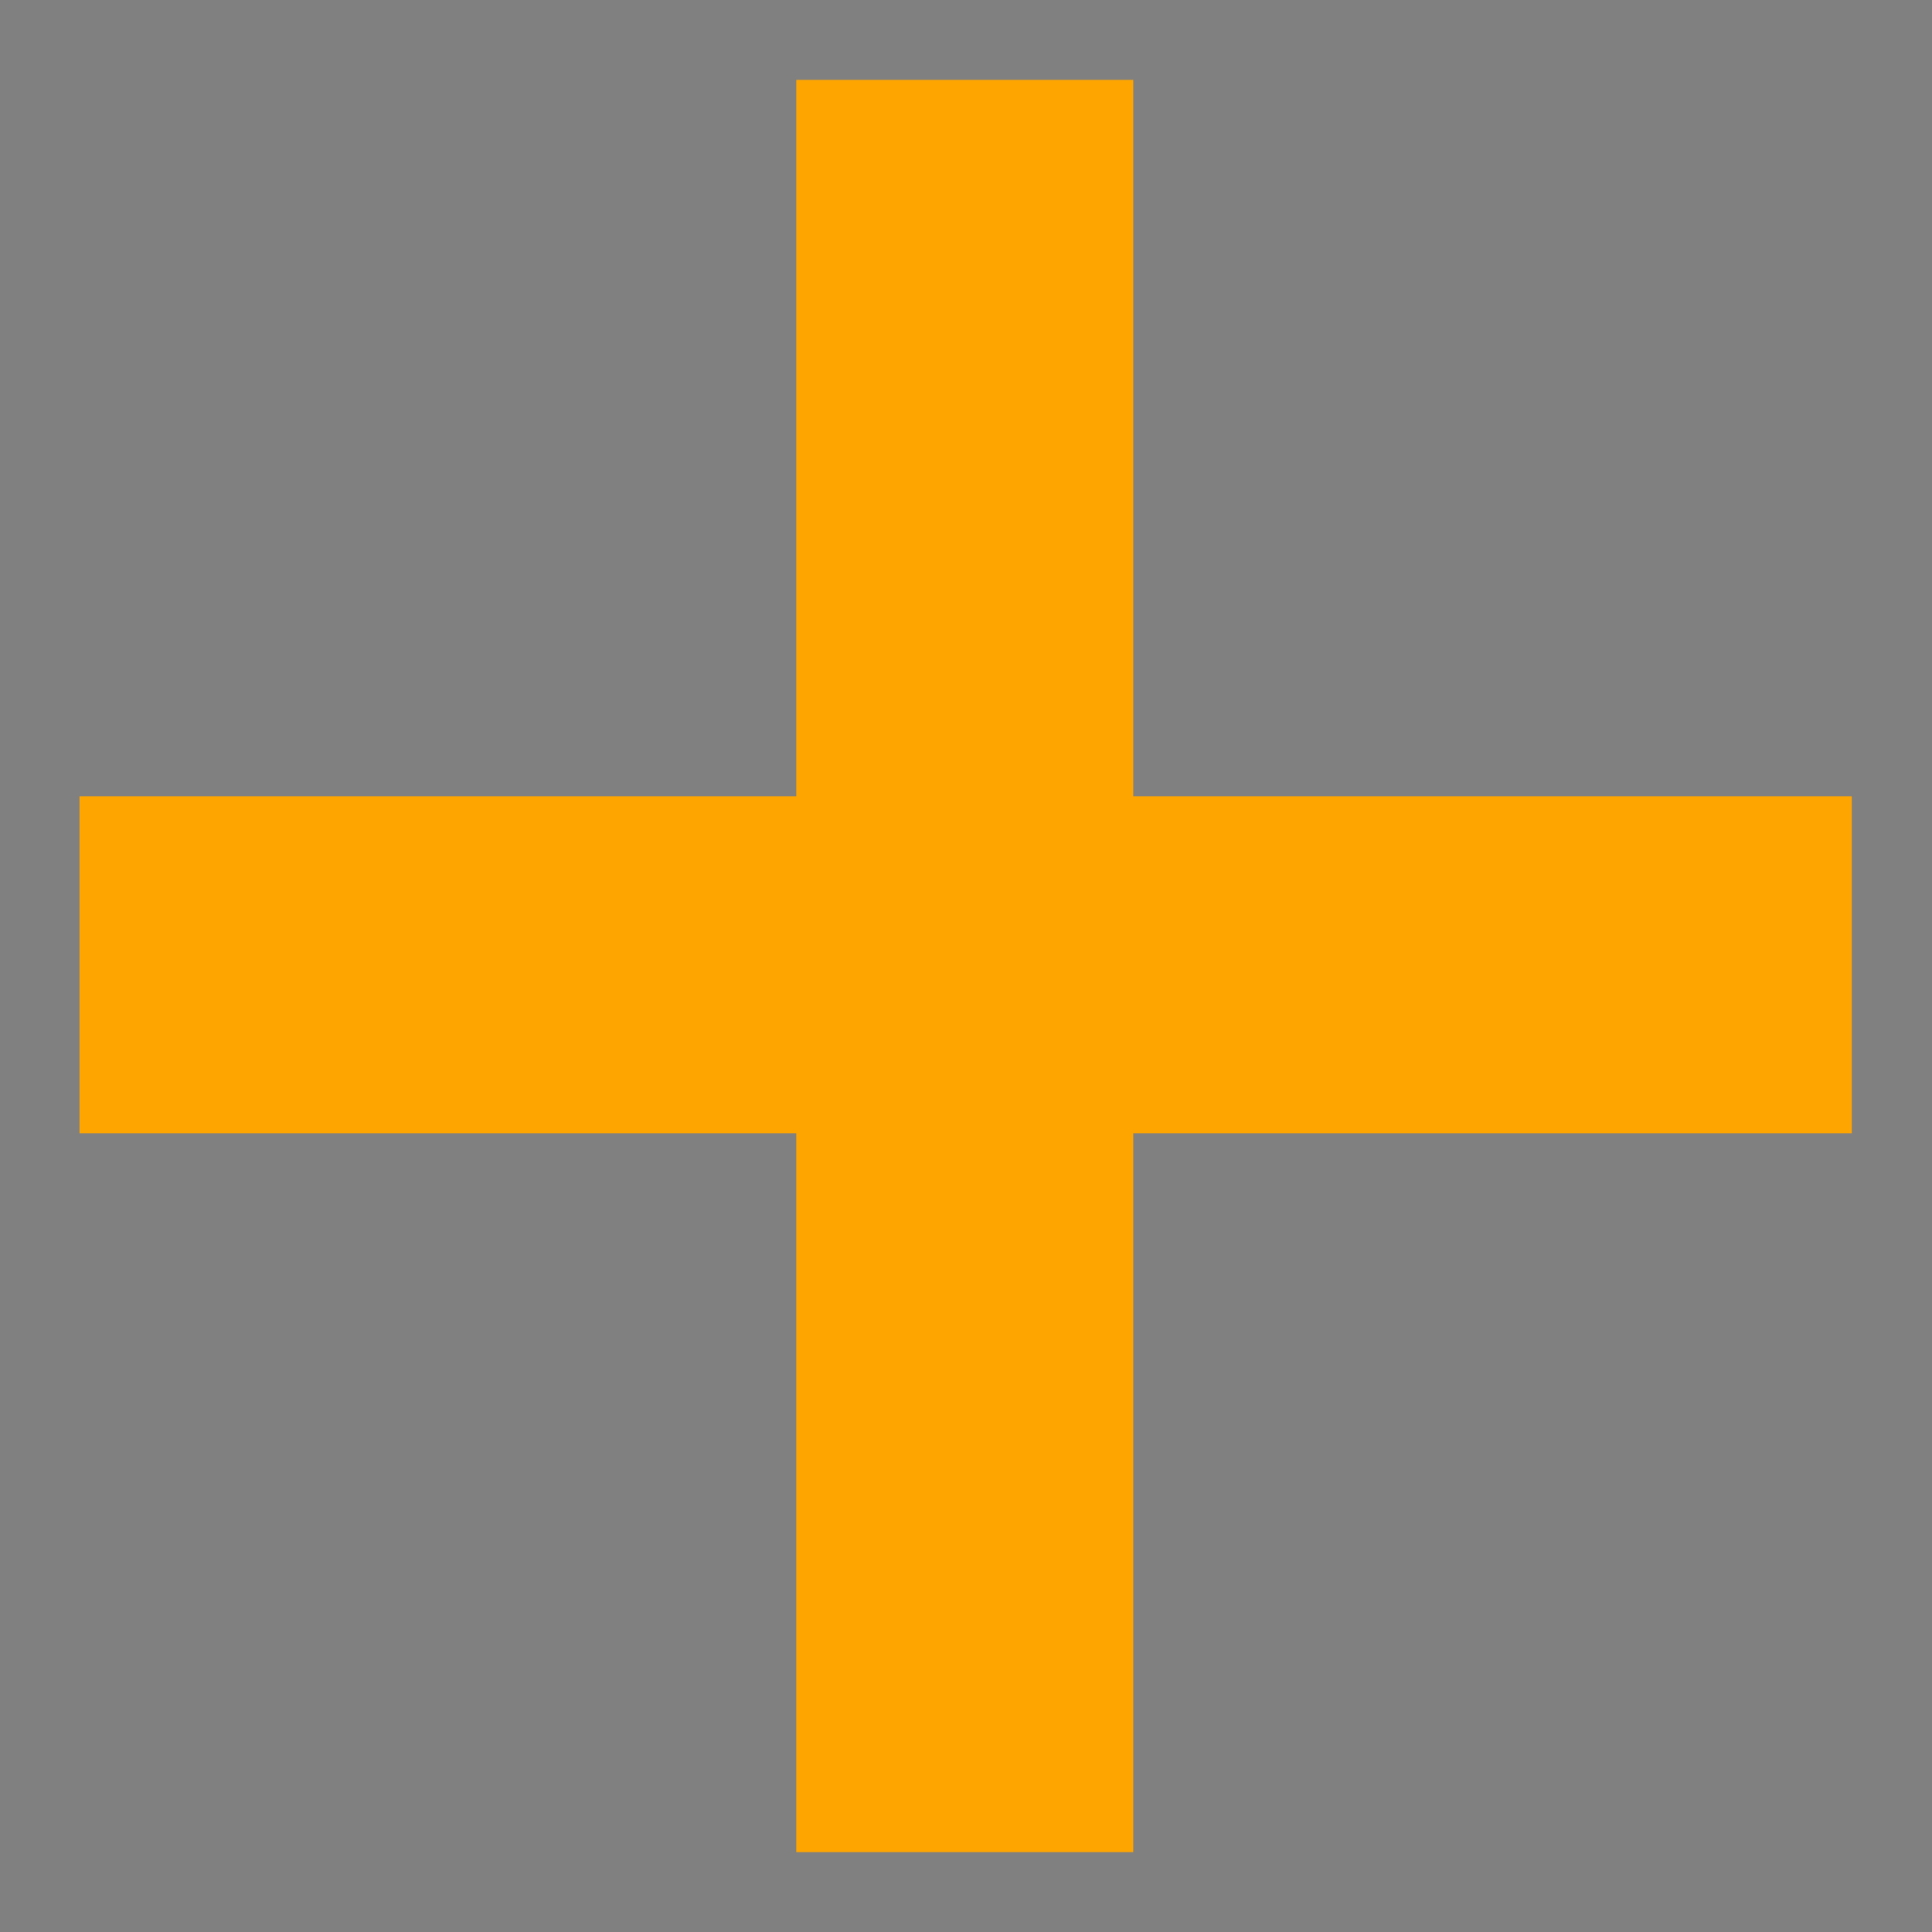 <?xml version="1.0" encoding="utf-8"?>
<!-- Generator: Adobe Illustrator 26.0.0, SVG Export Plug-In . SVG Version: 6.00 Build 0)  -->
<svg version="1.1" id="Layer_1" xmlns="http://www.w3.org/2000/svg" xmlns:xlink="http://www.w3.org/1999/xlink" x="0px" y="0px"
	 viewBox="0 0 77.4 77.4" style="enable-background:new 0 0 77.4 77.4;" xml:space="preserve">
<rect x="0" y="0" width="77.4" height="77.4" fill="#808080" stroke="none"/>
<style type="text/css">
	.st0{fill:#FCFCFC;}
	.st1{fill:#091220;}
	.st2{fill:#FFFFFF;}
	.st3{fill:#FFA500;}
</style>
<g>
	<path class="st0" d="M341.8-45.2c20.5,0,37.2,16.7,37.2,37.2s-16.7,37.2-37.2,37.2s-37.2-16.7-37.2-37.2S321.3-45.2,341.8-45.2
		 M341.8-54.1c-25.5,0-46.1,20.7-46.1,46.2s20.7,46.2,46.1,46.2S388,17.6,388-7.9C388-33.4,367.3-54.1,341.8-54.1L341.8-54.1z"/>
	<path class="st0" d="M363.7,60.1c23.8,0,43.1,19.3,43.1,43.1v13.2c0,10-8.2,18.2-18.2,18.2h-89.8c-10,0-18.2-8.2-18.2-18.2v-13.2
		c0-23.8,19.3-43.1,43.1-43.1L363.7,60.1 M363.7,51.2h-40c-28.7,0-52,23.3-52,52v13.2c0,15,12.1,27.1,27.1,27.1h89.8
		c15,0,27.1-12.1,27.1-27.1v-13.2C415.7,74.4,392.4,51.2,363.7,51.2L363.7,51.2z"/>
</g>
<g>
	<g>
		<polygon class="st1" points="-55,218.5 -55,218.5 -55,218.2 		"/>
	</g>
	<g>
		<g>
			<path class="st2" d="M126.2,192.7H-47.4c-4.5,0-8.2,3.7-8.2,8.2v36.7c0,4.5,3.7,8.2,8.2,8.2h44.6V243h-44.6c-3,0-5.4-2.4-5.4-5.4
				v-36.7c0-3,2.4-5.4,5.4-5.4h173.6c3,0,5.4,2.4,5.4,5.4v36.7c0,3-2.4,5.4-5.4,5.4H81.7v2.8h44.6c4.5,0,8.2-3.7,8.2-8.2v-36.7
				C134.4,196.4,130.8,192.7,126.2,192.7z"/>
		</g>
	</g>
	<g>
		<g>
			<path class="st2" d="M-28.9,226.6l3.5-19.9h-8.2l-4.6,26.1h16.1l1.1-6.2L-28.9,226.6L-28.9,226.6z"/>
		</g>
		<g>
			<path class="st2" d="M0,206.7c-1-2.6-1.8-4.4-1.8-4.4l-0.3-0.6l-0.5,0.4c-0.2,0.2-2.2,2.1-4.6,4.6H-15l-2.6,14.7
				c-0.2,0.9-0.3,1.9-0.3,2.8c0,2.9,0.9,5.1,2.6,6.6c1.8,1.5,4.1,2.3,7,2.3c2.3,0,4.4-0.4,6.3-1.3c1.9-0.9,3.5-2.2,4.8-3.9
				c1.3-1.8,2.2-3.9,2.6-6.5l2.6-14.7L0,206.7L0,206.7z M-2.3,203.2c0.4,0.9,1.2,2.8,2,5.1c0,0.1,0,0.1,0.1,0.2
				c1.4,3.9,2,9,1.5,11.9c-0.2,1.2-0.6,2.3-1.2,3.3c-1.8,3.1-4.9,4.8-7.8,4.3c-2-0.4-3.6-1.6-4.7-3.6c-1.1-2-1.5-4.4-1-6.8
				c0.5-2.6,3.6-6.5,6.5-9.6C-5.1,205.9-3.2,204-2.3,203.2z"/>
		</g>
		<g>
			<path class="st2" d="M32.3,213.4c0.1-0.5,0.1-0.9,0.1-1.4c0-1.8-0.7-3.1-2-4c-1.3-0.9-3.2-1.4-5.5-1.4H11.6L7,232.8h13.7
				c2.8,0,5.1-0.6,6.8-1.9c1.7-1.2,2.8-3,3.2-5.3c0.1-0.4,0.1-0.9,0.1-1.3c0-1.2-0.3-2.3-1-3.2c-0.7-0.9-1.7-1.5-2.9-1.8
				c1.4-0.4,2.6-1,3.6-2.1C31.4,216.3,32.1,215,32.3,213.4z M22.6,224.4c-0.1,0.6-0.3,1.1-0.8,1.4c-0.4,0.3-1,0.4-1.7,0.4h-3.7
				l0.6-3.7h3.7c1.2,0,1.9,0.5,1.9,1.4C22.6,224.1,22.6,224.3,22.6,224.4z M23.7,215c-0.1,0.6-0.3,1.1-0.8,1.4
				c-0.4,0.3-1,0.4-1.7,0.4H18l0.7-3.7h3.2c0.6,0,1.1,0.1,1.4,0.3c0.3,0.2,0.5,0.6,0.5,1.1C23.7,214.8,23.7,214.9,23.7,215z"/>
		</g>
		<g>
			<path class="st2" d="M55.4,208.5c-1.4-1.2-3.6-1.9-6.4-1.9H36.9l-4.6,26.1h8.2l1.7-9.4l3.3,9.4h9l-3.9-10
				c1.9-0.6,3.5-1.6,4.7-2.9c1.2-1.3,2-2.9,2.3-4.7c0.1-0.5,0.2-1,0.2-1.7C57.6,211.5,56.9,209.8,55.4,208.5z M49.1,215.7
				c-0.2,0.8-0.4,1.3-0.9,1.7c-0.5,0.4-1.1,0.5-1.9,0.5h-3.2l0.8-4.4h3.2c0.7,0,1.2,0.2,1.5,0.5c0.3,0.3,0.5,0.7,0.5,1.3
				C49.1,215.4,49.1,215.6,49.1,215.7z"/>
		</g>
		<g>
			<path class="st2" d="M61.6,206.7L57,232.8h8.2l4.6-26.1H61.6z"/>
		</g>
		<g>
			<path class="st2" d="M90.8,213.2l1.1-6.5H73.5l-4.6,26.1h8.2l1.7-9.9h7.4l1.1-6.2h-7.4l0.6-3.6L90.8,213.2L90.8,213.2z"/>
		</g>
		<g>
			<path class="st2" d="M110.6,206.7l-5.8,9.3l-2.5-9.3h-9.4l6.2,18.2l-1.4,7.9h8.2l1.4-7.9l12.6-18.2H110.6z"/>
		</g>
	</g>
	<g>
		<g>
			<path class="st2" d="M-4.2,226c1.3-1,2.2-2.3,2.8-3.7c0.3-0.7,0.5-1.5,0.6-2.2c0.1-0.4,0.1-0.8,0.2-1.2c0-0.4,0-0.8,0.1-1.2
				c0.1,0.4,0.2,0.8,0.3,1.2c0,0.4,0.1,0.8,0.1,1.3c0,0.9-0.2,1.7-0.5,2.5c-0.3,0.8-0.8,1.5-1.5,2.1C-2.6,225.4-3.4,225.8-4.2,226z"
				/>
		</g>
	</g>
	<g>
		<path class="st2" d="M1.4,242.7v3.2c0,0.3,0.1,0.5,0.2,0.6s0.3,0.2,0.6,0.2h0.7v0.8H2c-0.5,0-0.9-0.1-1.1-0.4s-0.4-0.6-0.4-1.1
			v-3.2h-0.7v-0.7h0.7v-1.4h0.9v1.4h1.4v0.7L1.4,242.7L1.4,242.7z"/>
		<path class="st2" d="M5.4,242.1c0.3-0.2,0.7-0.3,1.1-0.3v0.9H6.3c-1,0-1.5,0.6-1.5,1.6v2.9H3.9v-5.4h0.9v0.9
			C4.9,242.5,5.1,242.3,5.4,242.1z"/>
		<path class="st2" d="M12.4,241.9v5.4h-0.9v-0.8c-0.2,0.3-0.4,0.5-0.7,0.6c-0.3,0.2-0.6,0.2-1,0.2c-0.4,0-0.8-0.1-1.1-0.3
			s-0.6-0.4-0.8-0.8c-0.2-0.4-0.3-0.8-0.3-1.3v-3.2h0.9v3.1c0,0.5,0.1,0.9,0.4,1.2c0.3,0.3,0.6,0.4,1.1,0.4c0.5,0,0.9-0.1,1.1-0.4
			s0.4-0.7,0.4-1.3v-3L12.4,241.9L12.4,241.9z"/>
		<path class="st2" d="M14.7,247.2c-0.3-0.1-0.6-0.3-0.8-0.6s-0.3-0.6-0.3-0.9h0.9c0,0.3,0.2,0.5,0.4,0.7c0.2,0.2,0.5,0.3,0.9,0.3
			c0.3,0,0.6-0.1,0.8-0.2s0.3-0.3,0.3-0.6c0-0.2-0.1-0.4-0.3-0.5c-0.2-0.1-0.5-0.2-1-0.3c-0.4-0.1-0.7-0.2-1-0.3s-0.5-0.3-0.7-0.5
			c-0.2-0.2-0.3-0.5-0.3-0.9c0-0.3,0.1-0.5,0.2-0.8c0.2-0.2,0.4-0.4,0.7-0.6c0.3-0.1,0.7-0.2,1-0.2c0.6,0,1.1,0.1,1.4,0.4
			c0.4,0.3,0.6,0.7,0.6,1.2h-0.9c0-0.3-0.1-0.5-0.3-0.7s-0.5-0.3-0.8-0.3c-0.3,0-0.6,0.1-0.8,0.2c-0.2,0.1-0.3,0.3-0.3,0.5
			c0,0.2,0.1,0.3,0.2,0.4c0.1,0.1,0.3,0.2,0.4,0.3c0.2,0.1,0.4,0.2,0.7,0.2c0.4,0.1,0.7,0.2,0.9,0.3c0.2,0.1,0.4,0.3,0.6,0.5
			c0.2,0.2,0.3,0.5,0.3,0.8c0,0.3-0.1,0.6-0.2,0.8c-0.2,0.2-0.4,0.4-0.7,0.6c-0.3,0.1-0.6,0.2-1,0.2C15.4,247.4,15,247.4,14.7,247.2
			z"/>
		<path class="st2" d="M20.1,242.7v3.2c0,0.3,0.1,0.5,0.2,0.6s0.3,0.2,0.6,0.2h0.7v0.8h-0.8c-0.5,0-0.9-0.1-1.1-0.4
			s-0.4-0.6-0.4-1.1v-3.2h-0.7v-0.7h0.7v-1.4h0.9v1.4h1.4v0.7L20.1,242.7L20.1,242.7z"/>
		<path class="st2" d="M26.4,242.7v3.2c0,0.3,0.1,0.5,0.2,0.6s0.3,0.2,0.6,0.2h0.7v0.8H27c-0.5,0-0.9-0.1-1.1-0.4s-0.4-0.6-0.4-1.1
			v-3.2h-0.7v-0.7h0.7v-1.4h0.9v1.4h1.4v0.7L26.4,242.7L26.4,242.7z"/>
		<path class="st2" d="M32.7,242.1c0.3,0.2,0.6,0.4,0.8,0.8c0.2,0.4,0.3,0.8,0.3,1.3v3.2h-0.9v-3.1c0-0.5-0.1-1-0.4-1.2
			c-0.3-0.3-0.6-0.4-1.1-0.4s-0.8,0.2-1.1,0.5c-0.3,0.3-0.4,0.7-0.4,1.3v3h-0.9V240h0.9v2.7c0.2-0.3,0.4-0.5,0.7-0.6
			c0.3-0.2,0.7-0.2,1.1-0.2C32,241.8,32.3,241.9,32.7,242.1z"/>
		<path class="st2" d="M40.1,245h-4.3c0,0.5,0.2,1,0.6,1.2c0.3,0.3,0.7,0.5,1.2,0.5c0.4,0,0.7-0.1,1-0.3c0.3-0.2,0.4-0.4,0.6-0.7h1
			c-0.2,0.5-0.4,0.9-0.9,1.3s-1,0.5-1.6,0.5c-0.5,0-1-0.1-1.4-0.3c-0.4-0.2-0.7-0.6-0.9-1s-0.3-0.9-0.3-1.5s0.1-1.1,0.3-1.5
			c0.2-0.4,0.5-0.8,0.9-1c0.4-0.2,0.9-0.3,1.4-0.3c0.5,0,1,0.1,1.4,0.3c0.4,0.2,0.7,0.5,0.9,0.9c0.2,0.4,0.3,0.8,0.3,1.3
			C40.2,244.6,40.1,244.8,40.1,245z M39,243.4c-0.2-0.2-0.4-0.4-0.6-0.6c-0.3-0.1-0.6-0.2-0.9-0.2c-0.5,0-0.8,0.1-1.2,0.4
			c-0.3,0.3-0.5,0.7-0.6,1.2h3.4C39.2,243.9,39.1,243.6,39,243.4z"/>
		<path class="st2" d="M48.9,245h-4.3c0,0.5,0.2,1,0.6,1.2c0.3,0.3,0.7,0.5,1.2,0.5c0.4,0,0.7-0.1,1-0.3c0.3-0.2,0.4-0.4,0.6-0.7h1
			c-0.1,0.5-0.4,0.9-0.9,1.3s-1,0.5-1.6,0.5c-0.5,0-1-0.1-1.4-0.3c-0.4-0.2-0.7-0.6-0.9-1s-0.3-0.9-0.3-1.5s0.1-1.1,0.3-1.5
			c0.2-0.4,0.5-0.8,0.9-1c0.4-0.2,0.9-0.3,1.4-0.3c0.5,0,1,0.1,1.4,0.3c0.4,0.2,0.7,0.5,0.9,0.9c0.2,0.4,0.3,0.8,0.3,1.3
			C48.9,244.6,48.9,244.8,48.9,245z M47.8,243.4c-0.2-0.2-0.4-0.4-0.6-0.6c-0.3-0.1-0.6-0.2-0.9-0.2c-0.5,0-0.8,0.1-1.2,0.4
			c-0.3,0.3-0.5,0.7-0.6,1.2H48C48,243.9,47.9,243.6,47.8,243.4z"/>
		<path class="st2" d="M52.9,247.4l-1.3-2l-1.2,2h-0.9l1.8-2.7l-1.8-2.7h1l1.3,2l1.2-2h0.9l-1.7,2.7l1.8,2.7
			C54,247.4,52.9,247.4,52.9,247.4z"/>
		<path class="st2" d="M56.5,242.2c0.3-0.2,0.8-0.3,1.2-0.3c0.5,0,0.9,0.1,1.3,0.3s0.7,0.6,0.9,1c0.2,0.4,0.3,0.9,0.3,1.5
			c0,0.5-0.1,1-0.3,1.5c-0.2,0.4-0.5,0.8-0.9,1s-0.8,0.4-1.3,0.4c-0.5,0-0.9-0.1-1.2-0.3s-0.6-0.5-0.8-0.8v3.6h-0.9v-8h0.9v1
			C55.9,242.6,56.2,242.4,56.5,242.2z M59.2,243.6c-0.2-0.3-0.4-0.5-0.7-0.7c-0.3-0.2-0.6-0.2-0.9-0.2s-0.6,0.1-0.9,0.2
			c-0.3,0.2-0.5,0.4-0.7,0.7c-0.2,0.3-0.2,0.7-0.2,1.1c0,0.4,0.1,0.8,0.2,1.1c0.2,0.3,0.4,0.5,0.7,0.7s0.6,0.2,0.9,0.2
			c0.3,0,0.6-0.1,0.9-0.2s0.5-0.4,0.7-0.7c0.2-0.3,0.2-0.7,0.2-1.1C59.4,244.2,59.3,243.9,59.2,243.6z"/>
		<path class="st2" d="M66.4,245h-4.3c0,0.5,0.2,1,0.6,1.2c0.3,0.3,0.7,0.5,1.2,0.5c0.4,0,0.7-0.1,1-0.3c0.3-0.2,0.4-0.4,0.6-0.7h1
			c-0.1,0.5-0.4,0.9-0.9,1.3s-1,0.5-1.6,0.5c-0.5,0-1-0.1-1.4-0.3c-0.4-0.2-0.7-0.6-0.9-1c-0.2-0.4-0.3-0.9-0.3-1.5s0.1-1.1,0.3-1.5
			c0.2-0.4,0.5-0.8,0.9-1c0.4-0.2,0.9-0.3,1.4-0.3c0.5,0,1,0.1,1.4,0.3c0.4,0.2,0.7,0.5,0.9,0.9c0.2,0.4,0.3,0.8,0.3,1.3
			C66.5,244.6,66.5,244.8,66.4,245z M65.3,243.4c-0.2-0.2-0.4-0.4-0.6-0.6c-0.3-0.1-0.6-0.2-0.9-0.2c-0.5,0-0.8,0.1-1.2,0.4
			c-0.3,0.3-0.5,0.7-0.6,1.2h3.4C65.5,243.9,65.5,243.6,65.3,243.4z"/>
		<path class="st2" d="M69.2,242.1c0.3-0.2,0.6-0.3,1.1-0.3v0.9h-0.2c-1,0-1.5,0.6-1.5,1.6v2.9h-0.9v-5.4h0.9v0.9
			C68.7,242.5,68.9,242.3,69.2,242.1z"/>
		<path class="st2" d="M72.5,242.7v3.2c0,0.3,0.1,0.5,0.2,0.6s0.3,0.2,0.6,0.2h0.7v0.8h-0.8c-0.5,0-0.9-0.1-1.1-0.4
			s-0.4-0.6-0.4-1.1v-3.2h-0.7v-0.7h0.7v-1.4h0.9v1.4h1.4v0.7L72.5,242.7L72.5,242.7z"/>
		<path class="st2" d="M75.8,247.2c-0.3-0.1-0.6-0.3-0.8-0.6s-0.3-0.6-0.3-0.9h0.9c0,0.3,0.1,0.5,0.4,0.7c0.2,0.2,0.5,0.3,0.9,0.3
			c0.3,0,0.6-0.1,0.8-0.2s0.3-0.3,0.3-0.6c0-0.2-0.1-0.4-0.3-0.5c-0.2-0.1-0.5-0.2-1-0.3c-0.4-0.1-0.7-0.2-1-0.3s-0.5-0.3-0.6-0.5
			c-0.2-0.2-0.3-0.5-0.3-0.9c0-0.3,0.1-0.5,0.2-0.8c0.2-0.2,0.4-0.4,0.7-0.6c0.3-0.1,0.6-0.2,1-0.2c0.6,0,1.1,0.1,1.4,0.4
			s0.6,0.7,0.6,1.2h-0.9c0-0.3-0.1-0.5-0.3-0.7c-0.2-0.2-0.5-0.3-0.8-0.3c-0.3,0-0.6,0.1-0.8,0.2s-0.3,0.3-0.3,0.5
			c0,0.2,0.1,0.3,0.2,0.4c0.1,0.1,0.3,0.2,0.4,0.3c0.2,0.1,0.4,0.2,0.7,0.2c0.4,0.1,0.7,0.2,0.9,0.3c0.2,0.1,0.4,0.3,0.6,0.5
			c0.2,0.2,0.3,0.5,0.3,0.8c0,0.3-0.1,0.6-0.2,0.8c-0.2,0.2-0.4,0.4-0.7,0.6c-0.3,0.1-0.6,0.2-1,0.2
			C76.5,247.4,76.1,247.4,75.8,247.2z"/>
	</g>
	<g>
		<polygon class="st2" points="92.9,206.7 91.7,206.7 90.2,213.1 95.1,213.1 97.6,212.3 		"/>
	</g>
	<polygon class="st3" points="61.6,206.7 60.6,212.4 60.2,214.6 68.4,214.6 68.6,213.5 69.8,206.7 	"/>
</g>
<g>
	<g>
		<path class="st2" d="M495.2,71.3c-50.4,0-91.3-41-91.3-91.3s41-91.3,91.3-91.3s91.3,41,91.3,91.3S545.5,71.3,495.2,71.3z
			 M495.2-100.8c-44.6,0-80.8,36.3-80.8,80.8s36.2,80.8,80.8,80.8S576,24.6,576-20S539.8-100.8,495.2-100.8z"/>
	</g>
	<g>
		<path class="st2" d="M598.3,84.7c-1.3,0-2.7-0.5-3.7-1.5l-37.3-37.3c-2-2-2-5.4,0-7.4c2-2,5.4-2,7.4,0L602,75.7c2,2.1,2,5.4,0,7.4
			C601,84.2,599.6,84.7,598.3,84.7z"/>
	</g>
</g>
<g>
	<rect x="31.9" y="3.2" class="st3" width="13.5" height="71"/>
	
		<rect x="31.9" y="3.2" transform="matrix(-1.836970e-16 1 -1 -1.836970e-16 77.386 4.618528e-13)" class="st3" width="13.5" height="71"/>
</g>
</svg>
